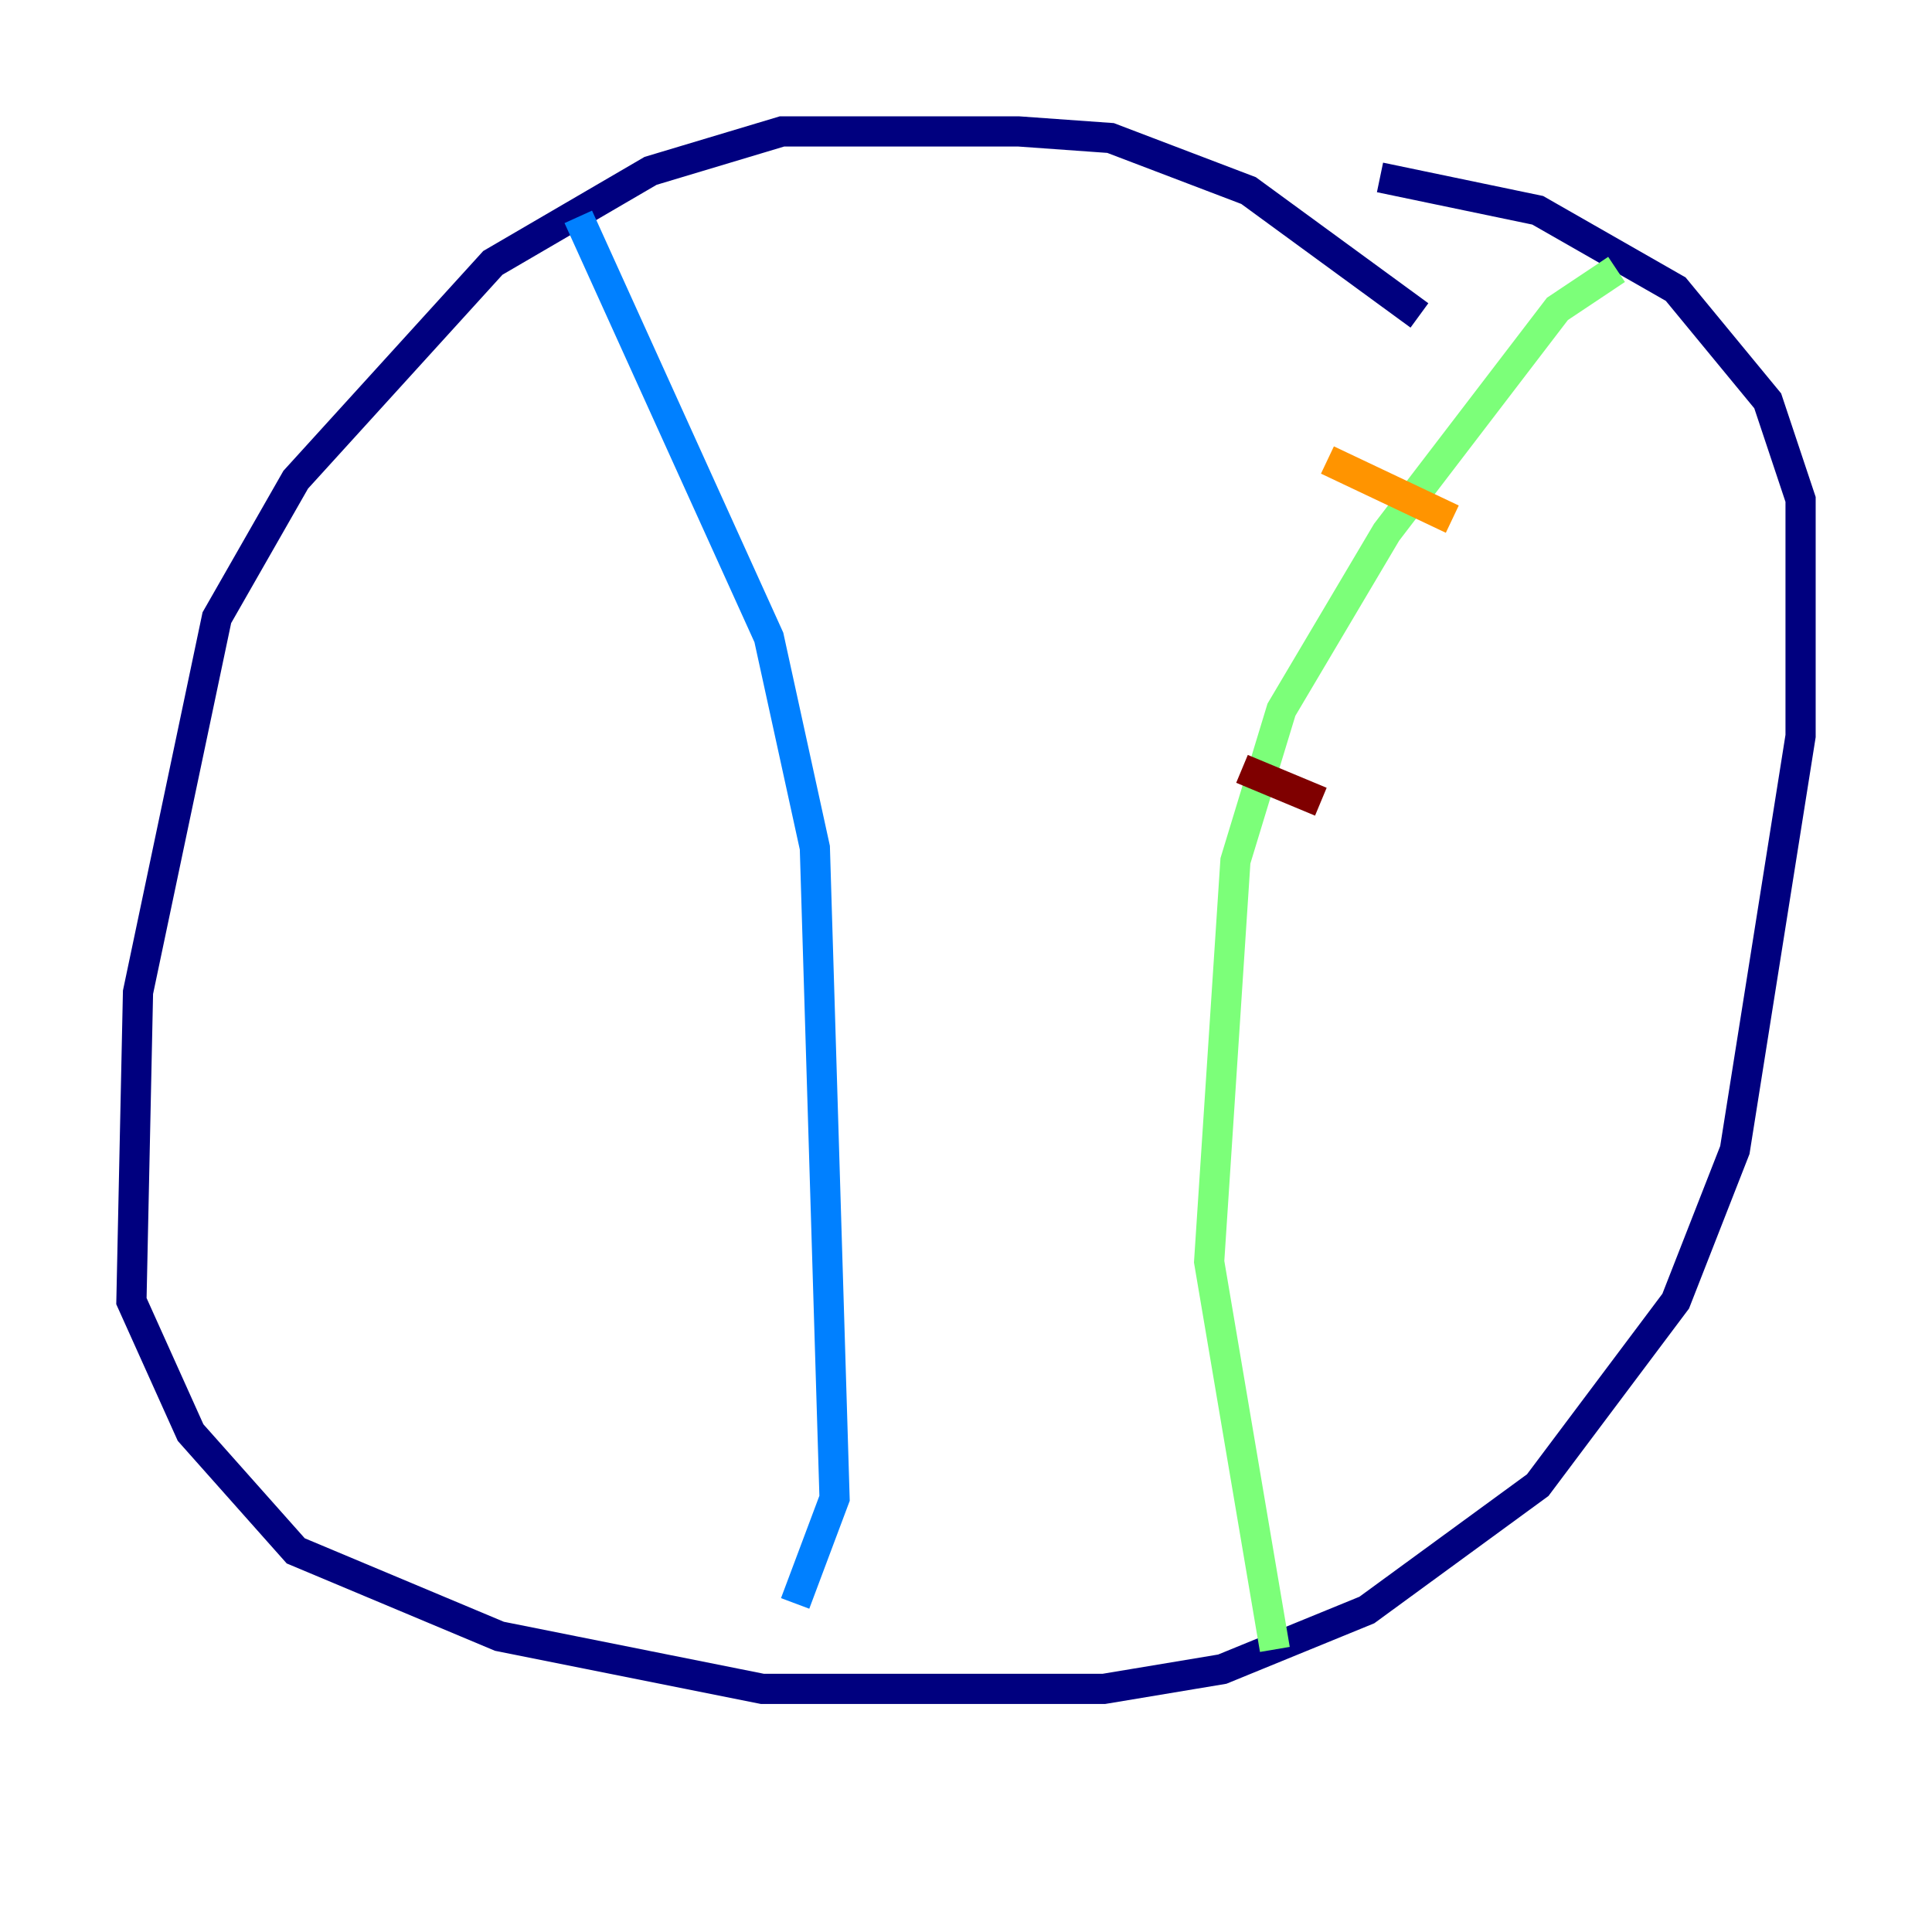<?xml version="1.0" encoding="utf-8" ?>
<svg baseProfile="tiny" height="128" version="1.2" viewBox="0,0,128,128" width="128" xmlns="http://www.w3.org/2000/svg" xmlns:ev="http://www.w3.org/2001/xml-events" xmlns:xlink="http://www.w3.org/1999/xlink"><defs /><polyline fill="none" points="94.041,20.898 82.721,12.626 73.578,9.143 67.483,8.707 51.809,8.707 43.102,11.32 32.653,17.415 19.592,31.782 14.367,40.925 9.143,65.742 8.707,86.204 12.626,94.912 19.592,102.748 33.088,108.408 50.503,111.891 73.143,111.891 80.98,110.585 90.558,106.667 101.878,98.395 111.02,86.204 114.939,76.191 119.293,48.762 119.293,33.088 117.116,26.558 111.02,19.157 101.878,13.932 91.429,11.755" stroke="#00007f" stroke-width="2" /><polyline fill="none" points="38.313,14.367 50.939,42.231 53.986,56.163 55.292,99.265 52.68,106.231" stroke="#0080ff" stroke-width="2" /><polyline fill="none" points="107.102,17.85 103.184,20.463 91.864,35.265 84.898,47.02 81.85,57.034 80.109,83.592 84.463,109.279" stroke="#7cff79" stroke-width="2" /><polyline fill="none" points="87.946,30.476 96.218,34.395" stroke="#ff9400" stroke-width="2" /><polyline fill="none" points="82.286,50.939 87.51,53.116" stroke="#7f0000" stroke-width="2" /></svg>